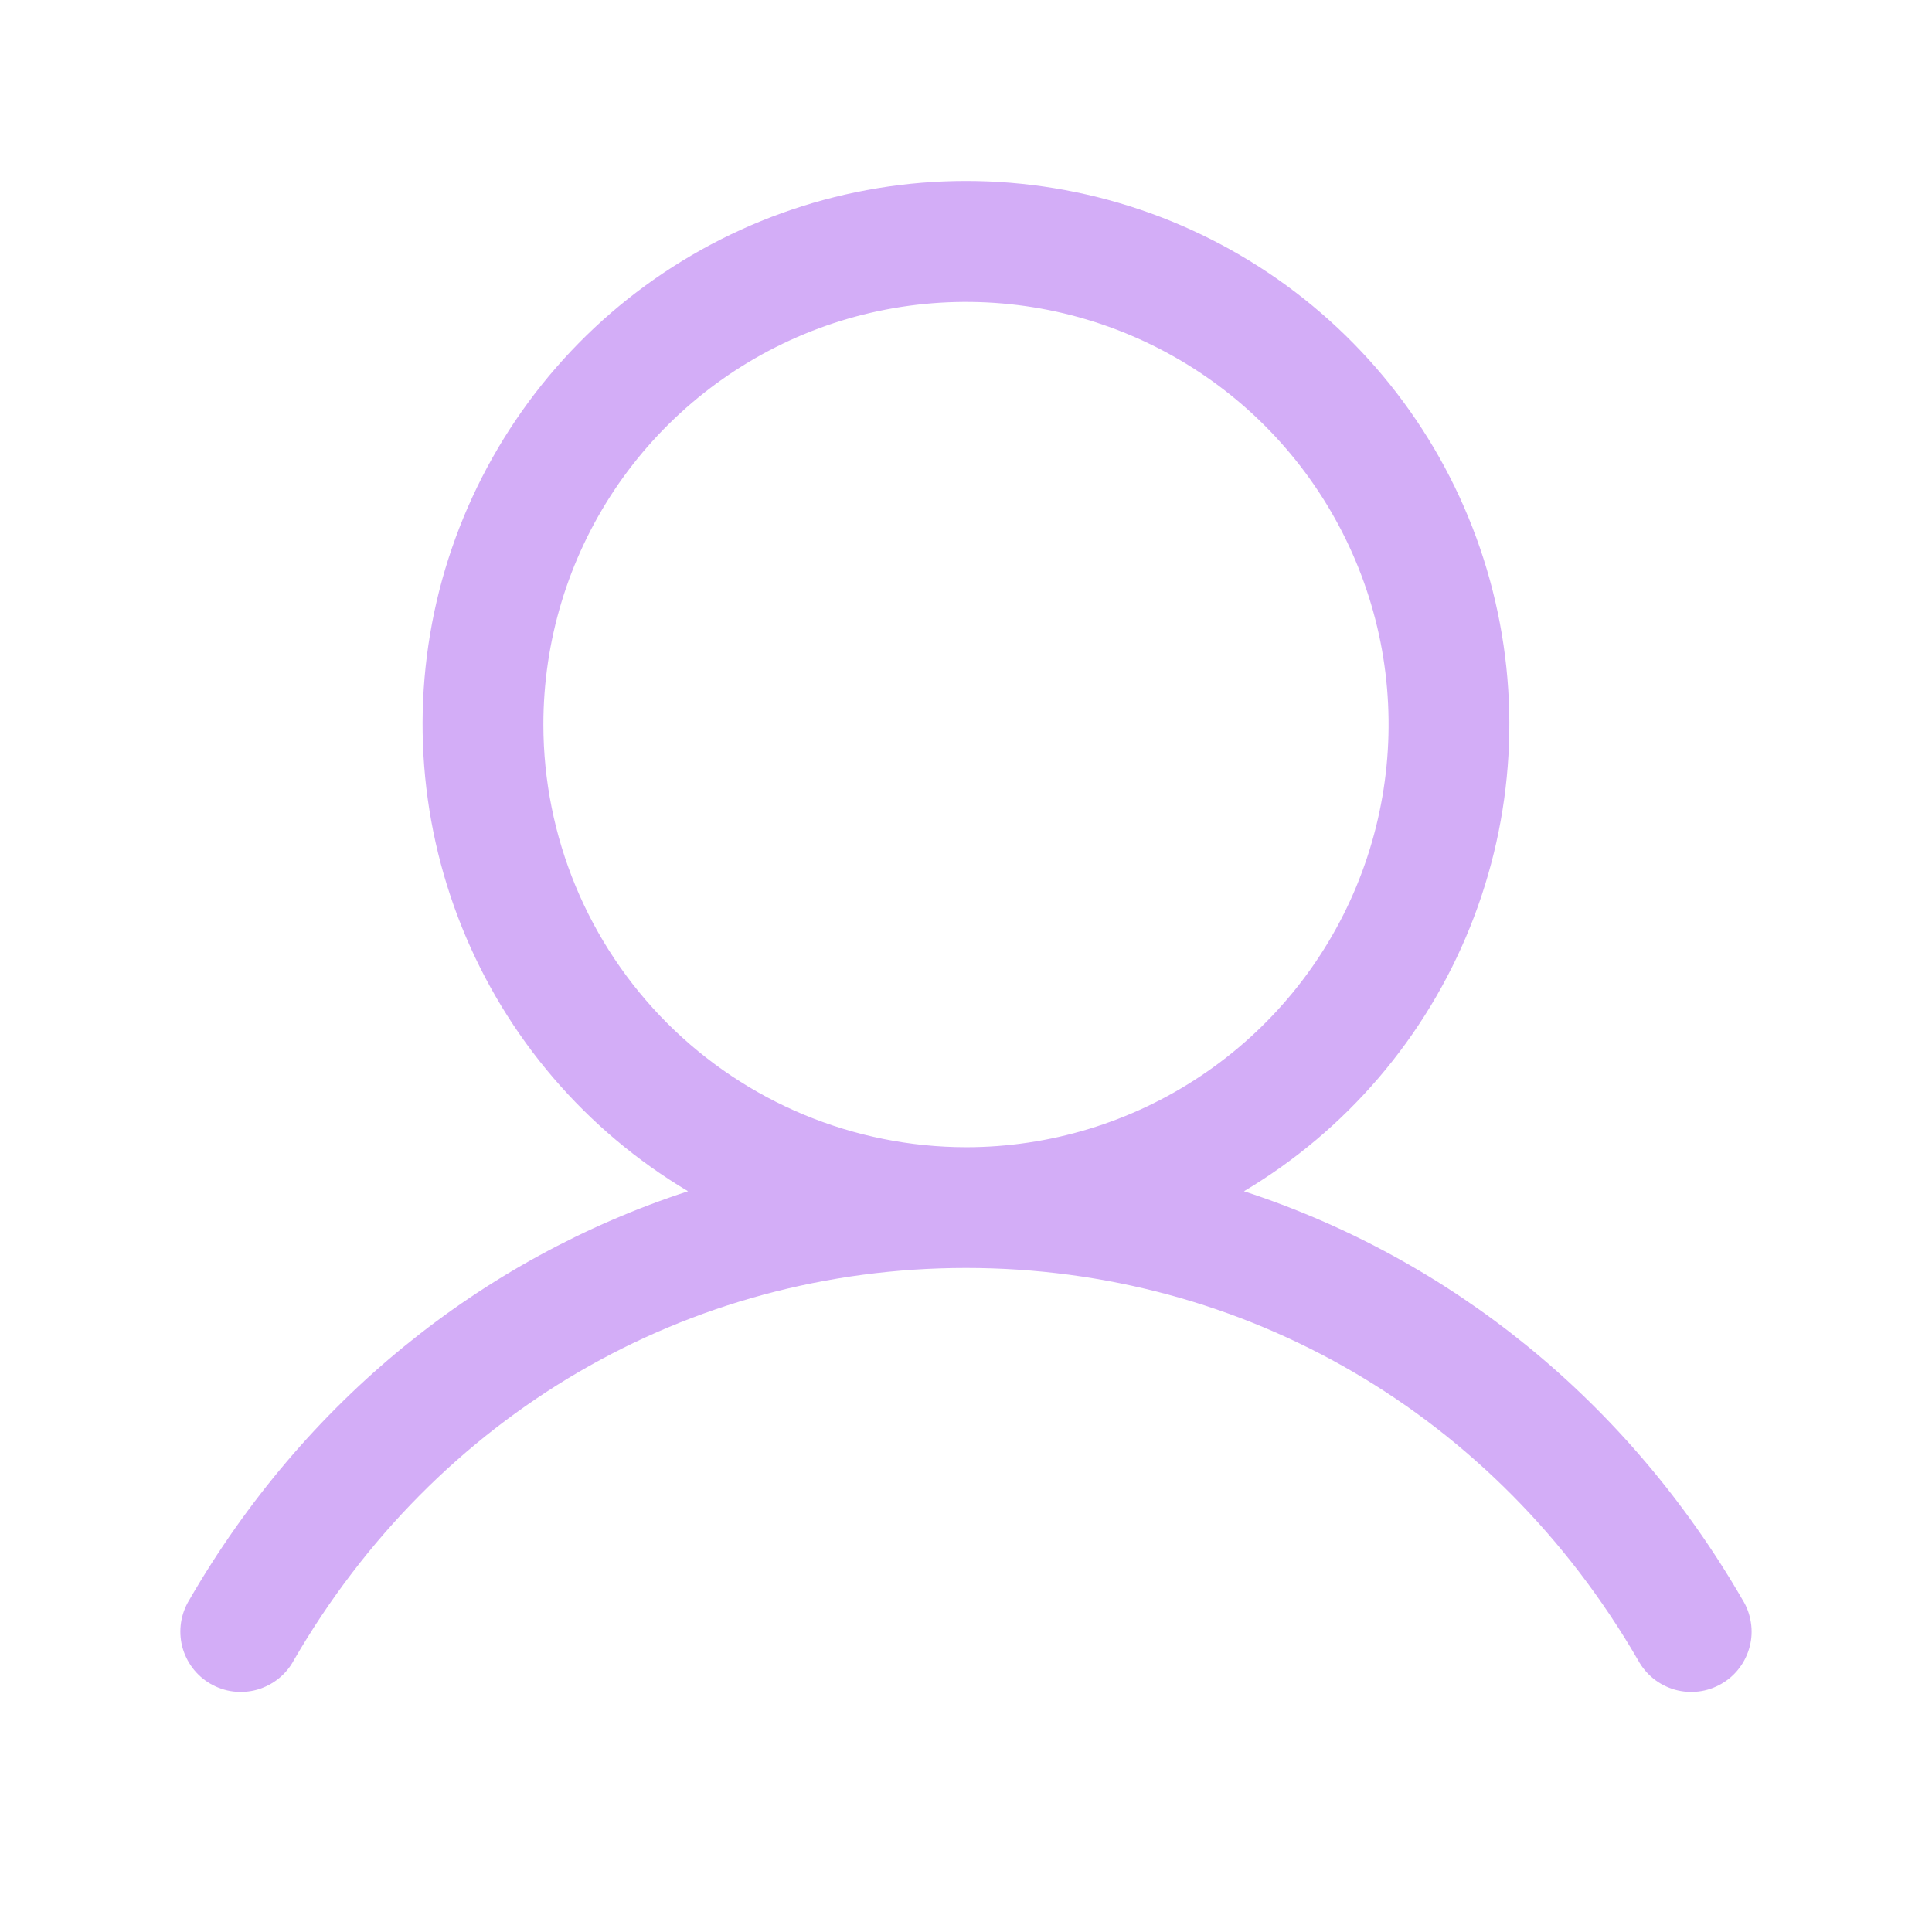 <svg xmlns="http://www.w3.org/2000/svg" width="24" height="24" viewBox="0 0 24 24" fill="none">
<path d="M21.648 19.876C20.221 17.407 18.02 15.637 15.453 14.798C16.723 14.042 17.709 12.89 18.261 11.518C18.813 10.147 18.9 8.633 18.508 7.207C18.116 5.782 17.267 4.525 16.091 3.629C14.915 2.733 13.478 2.248 12 2.248C10.521 2.248 9.084 2.733 7.908 3.629C6.733 4.525 5.884 5.782 5.491 7.207C5.099 8.633 5.186 10.147 5.738 11.518C6.29 12.89 7.277 14.042 8.547 14.798C5.979 15.636 3.779 17.406 2.351 19.876C2.299 19.961 2.264 20.056 2.249 20.155C2.234 20.254 2.239 20.355 2.263 20.452C2.288 20.549 2.332 20.64 2.392 20.72C2.453 20.8 2.528 20.867 2.615 20.917C2.702 20.967 2.798 21 2.897 21.012C2.996 21.024 3.097 21.017 3.194 20.99C3.29 20.962 3.38 20.916 3.458 20.854C3.537 20.791 3.602 20.714 3.649 20.626C5.416 17.573 8.537 15.751 12 15.751C15.462 15.751 18.584 17.573 20.35 20.626C20.398 20.714 20.463 20.791 20.541 20.854C20.619 20.916 20.709 20.962 20.806 20.99C20.902 21.017 21.003 21.024 21.102 21.012C21.202 21 21.297 20.967 21.384 20.917C21.471 20.867 21.547 20.8 21.607 20.72C21.668 20.64 21.711 20.549 21.736 20.452C21.761 20.355 21.766 20.254 21.75 20.155C21.735 20.056 21.701 19.961 21.648 19.876ZM6.75 9.001C6.75 7.962 7.058 6.947 7.634 6.084C8.211 5.221 9.031 4.548 9.991 4.15C10.95 3.753 12.005 3.649 13.024 3.851C14.042 4.054 14.978 4.554 15.712 5.288C16.446 6.023 16.946 6.958 17.149 7.976C17.351 8.995 17.247 10.05 16.85 11.01C16.453 11.969 15.78 12.789 14.916 13.366C14.053 13.943 13.038 14.251 12 14.251C10.608 14.249 9.273 13.695 8.289 12.711C7.305 11.727 6.751 10.393 6.75 9.001Z" fill="#D3ADF7"/>
</svg>